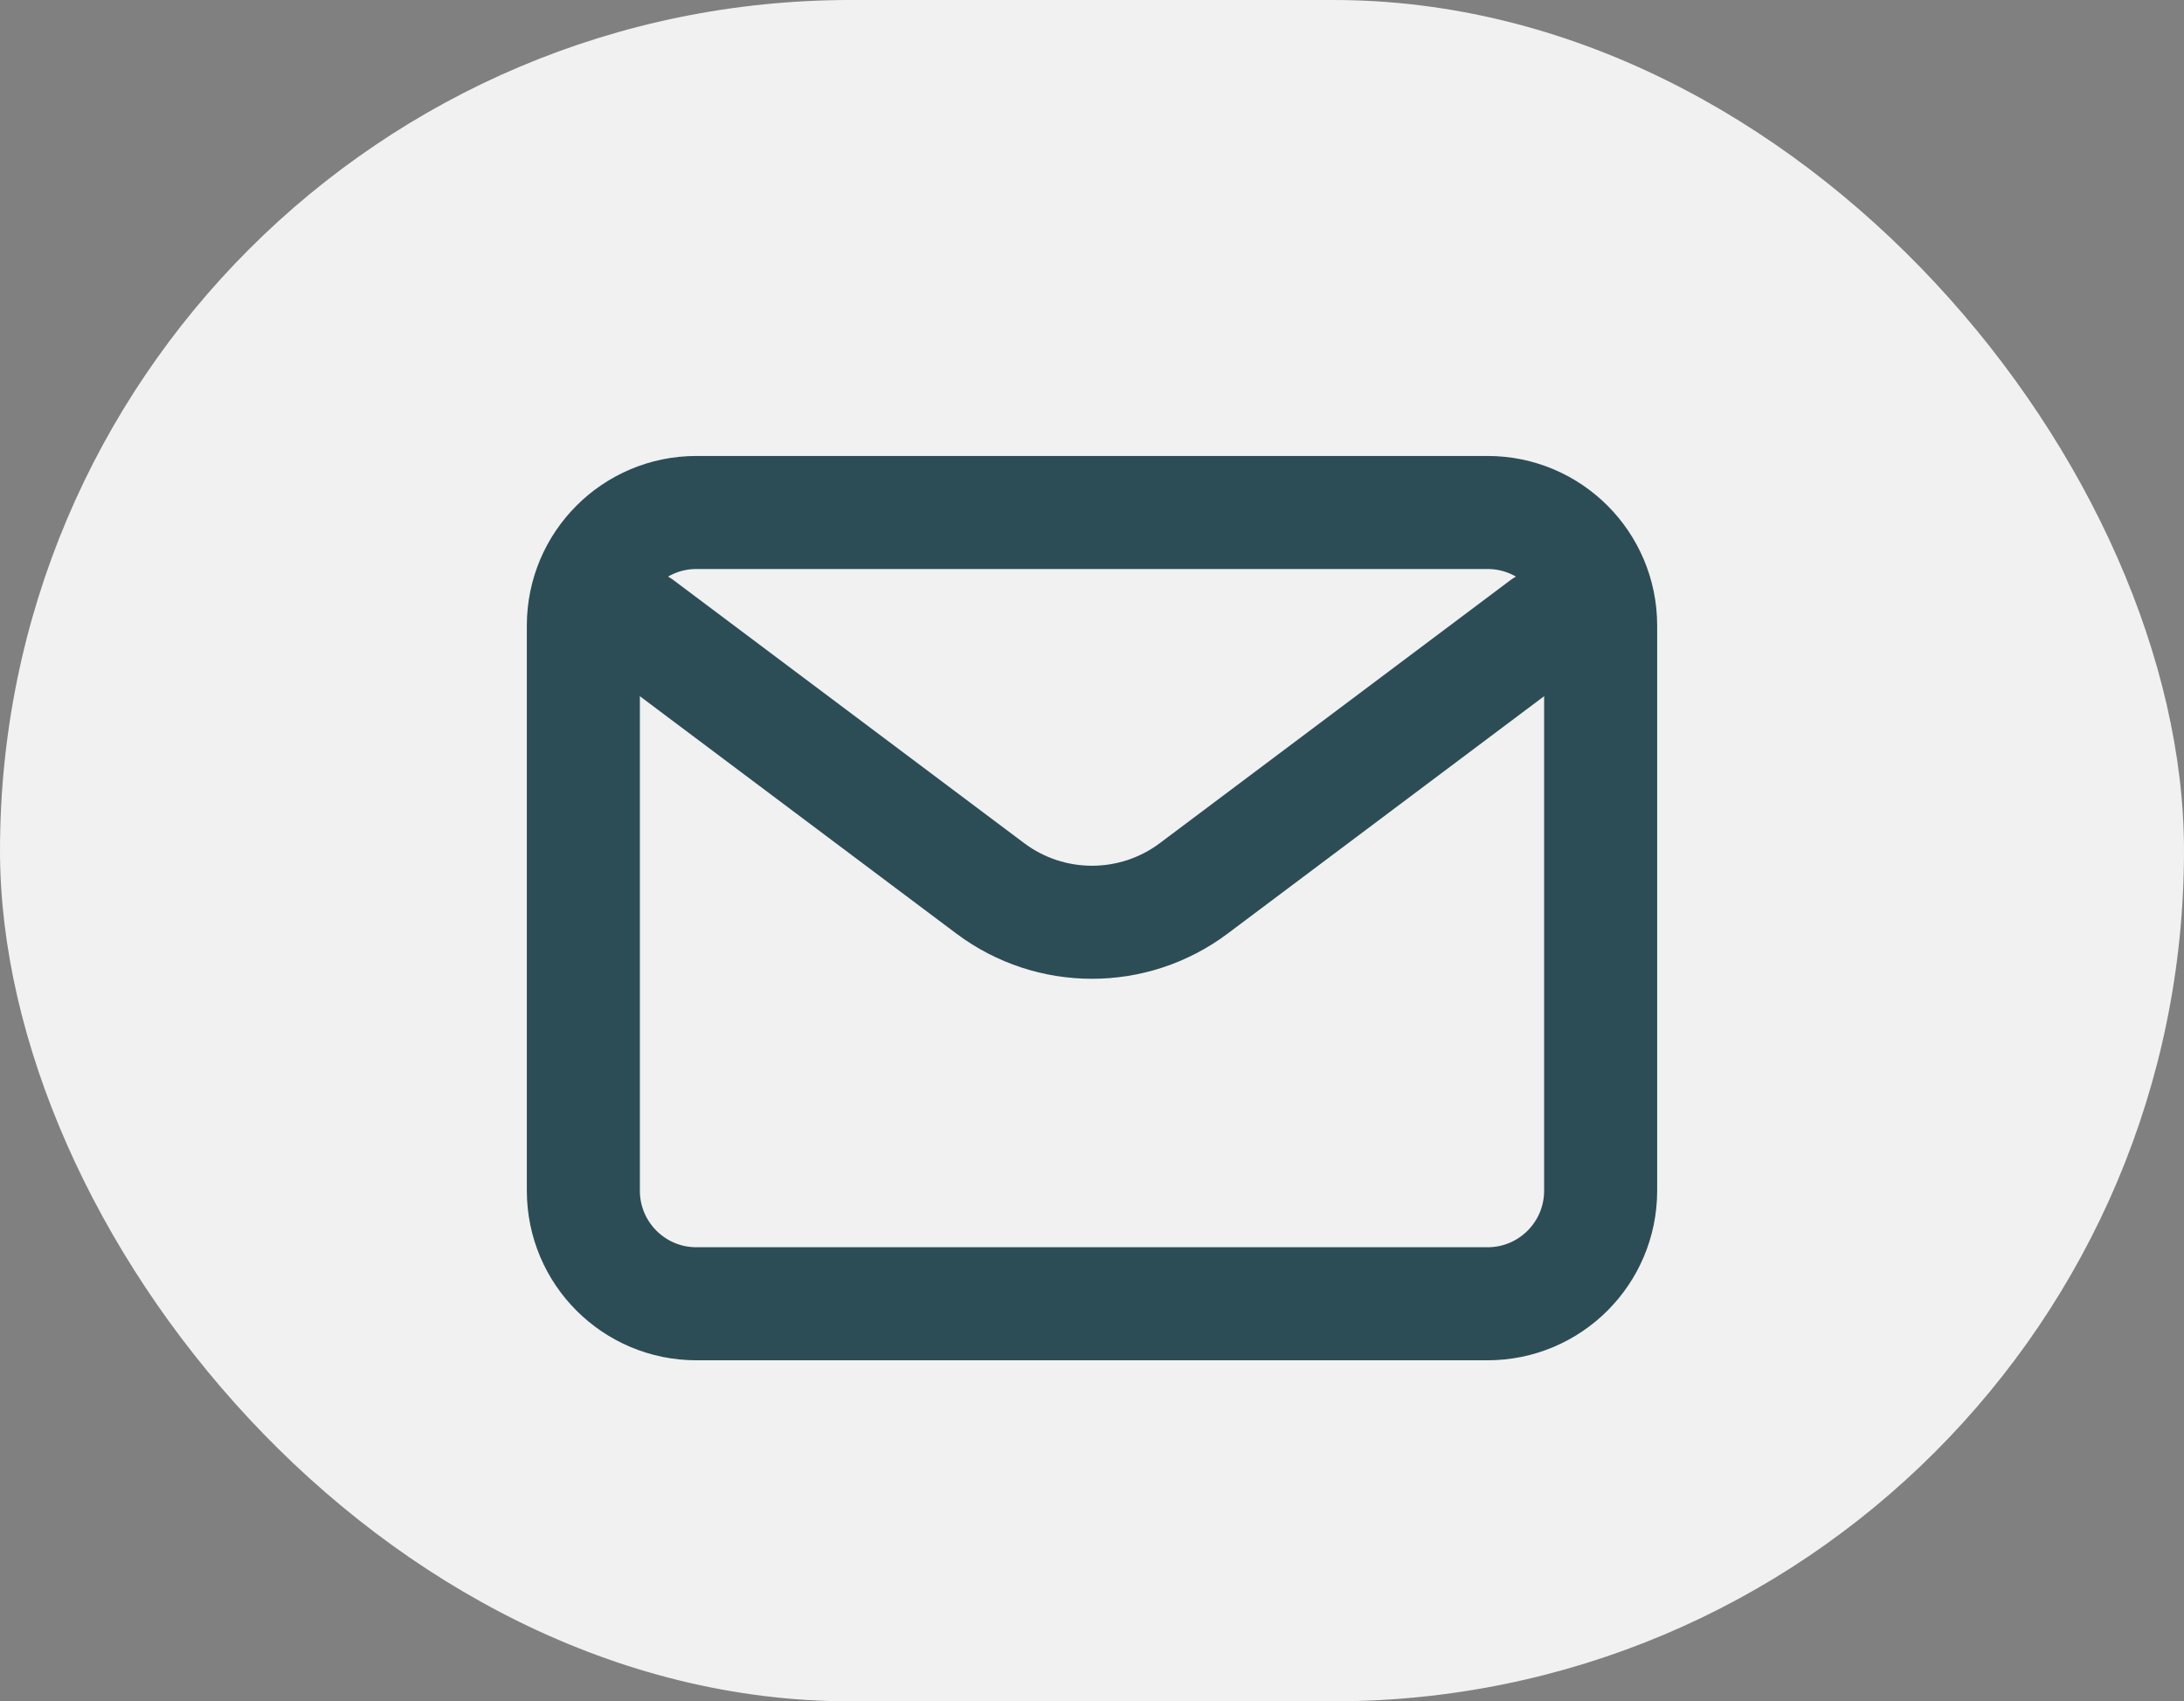<svg width="95" height="74" viewBox="0 0 95 74" fill="none" xmlns="http://www.w3.org/2000/svg">
<rect x="0" y="0" width="95" height="74" fill="#808080" stroke="none"/>
<rect width="95" height="74" rx="37" fill="#F1F1F1"/>
<path d="M27.833 27.209L43.075 38.64C45.697 40.606 49.302 40.606 51.925 38.64L67.166 27.209" stroke="#2C4D56" stroke-width="4.917" stroke-linecap="round" stroke-linejoin="round"/>
<path d="M64.708 22.291H30.292C27.576 22.291 25.375 24.493 25.375 27.208V51.791C25.375 54.507 27.576 56.708 30.292 56.708H64.708C67.424 56.708 69.625 54.507 69.625 51.791V27.208C69.625 24.493 67.424 22.291 64.708 22.291Z" stroke="#2C4D56" stroke-width="4.917" stroke-linecap="round"/>
</svg>
